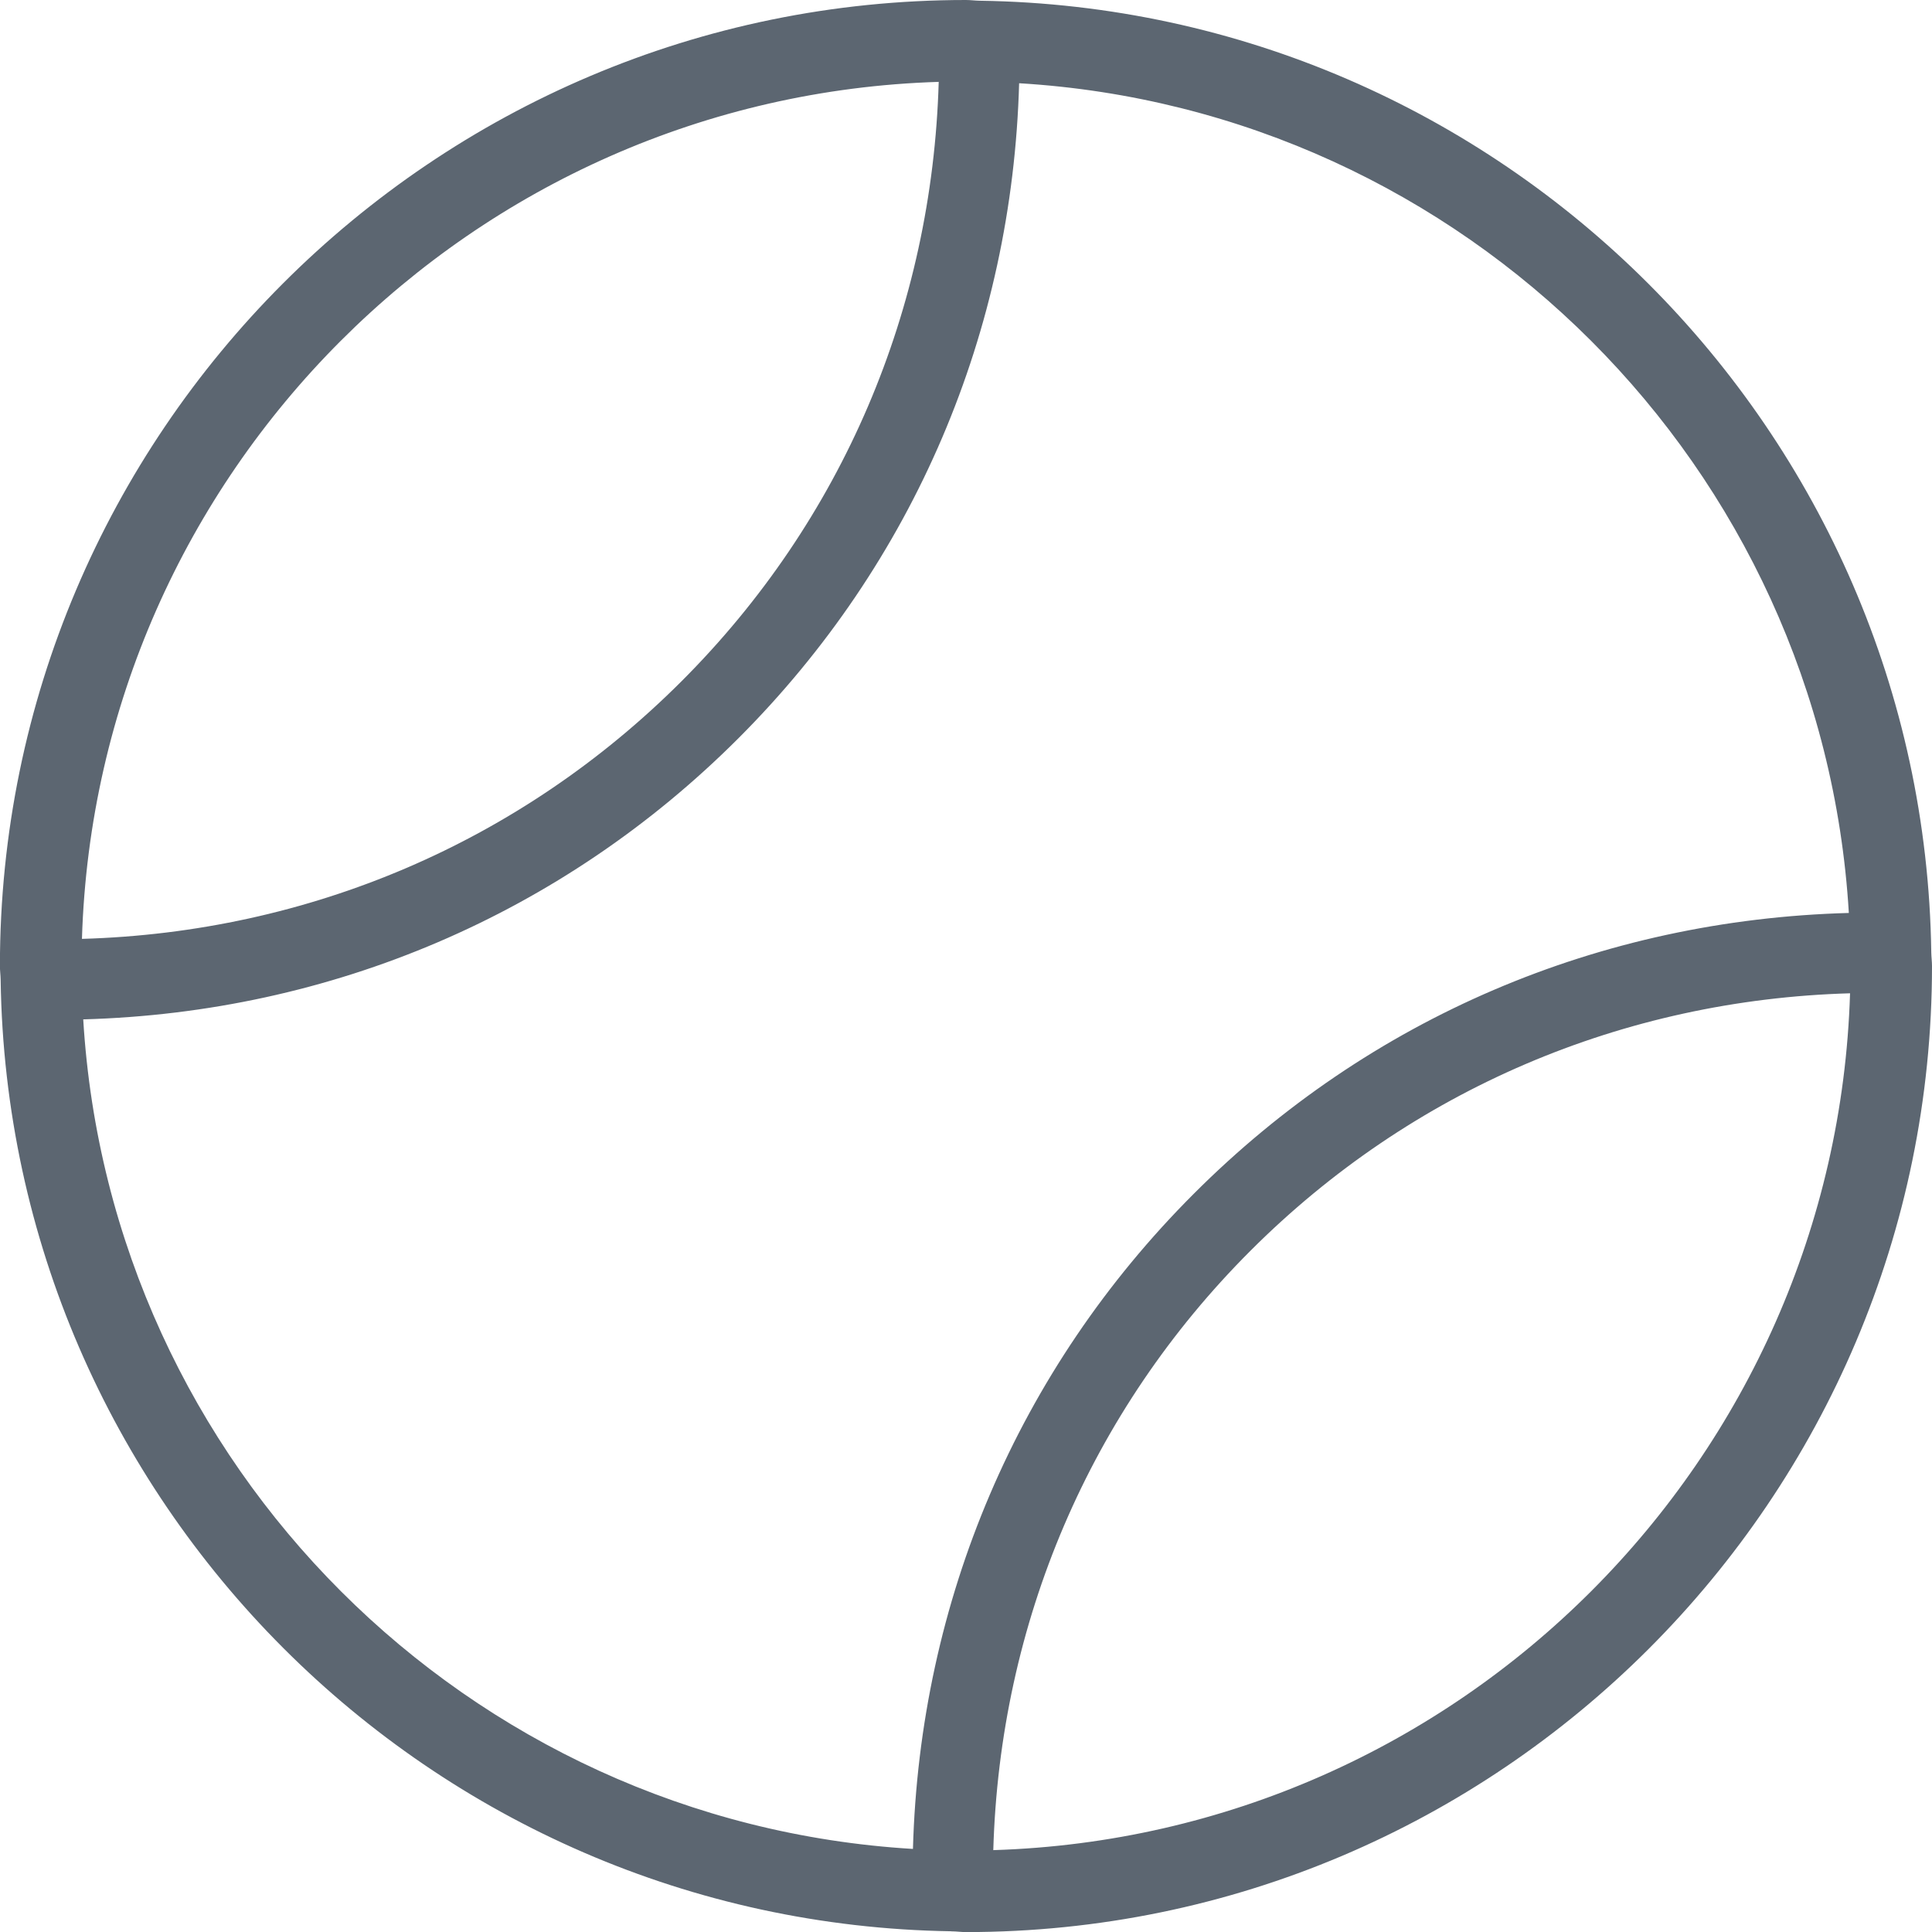 <svg xmlns="http://www.w3.org/2000/svg" viewBox="0 0 24 24"><path fill="#5c6671" d="M23.991 11.831v-.001-.002C23.898 5.349 18.651.102 12.172.009h-.004C12.111.008 12.056 0 11.999 0c-6.617 0-12 5.383-12 12 0 .057.008.112.009.169v.003c.093 6.475 5.335 11.721 11.809 11.819.002 0 .003.001.005.001H11.831c.057.001.112.009.169.009 6.617 0 12-5.383 12-12 0-.057-.008-.112-.009-.169zM11.661 1.017c-.081 2.818-1.196 5.448-3.196 7.447s-4.629 3.118-7.447 3.199C1.195 5.868 5.867 1.195 11.662 1.017zM1.034 12.663c3.079-.085 5.953-1.306 8.138-3.491s3.403-5.059 3.488-8.138c5.538.331 9.976 4.768 10.307 10.307-3.094.084-5.953 1.302-8.138 3.489-2.185 2.185-3.403 5.059-3.488 8.138-5.537-.331-9.974-4.767-10.307-10.304zm11.305 10.32c.081-2.818 1.196-5.448 3.196-7.447s4.628-3.116 7.447-3.197c-.178 5.794-4.85 10.466-10.644 10.644z"/></svg>